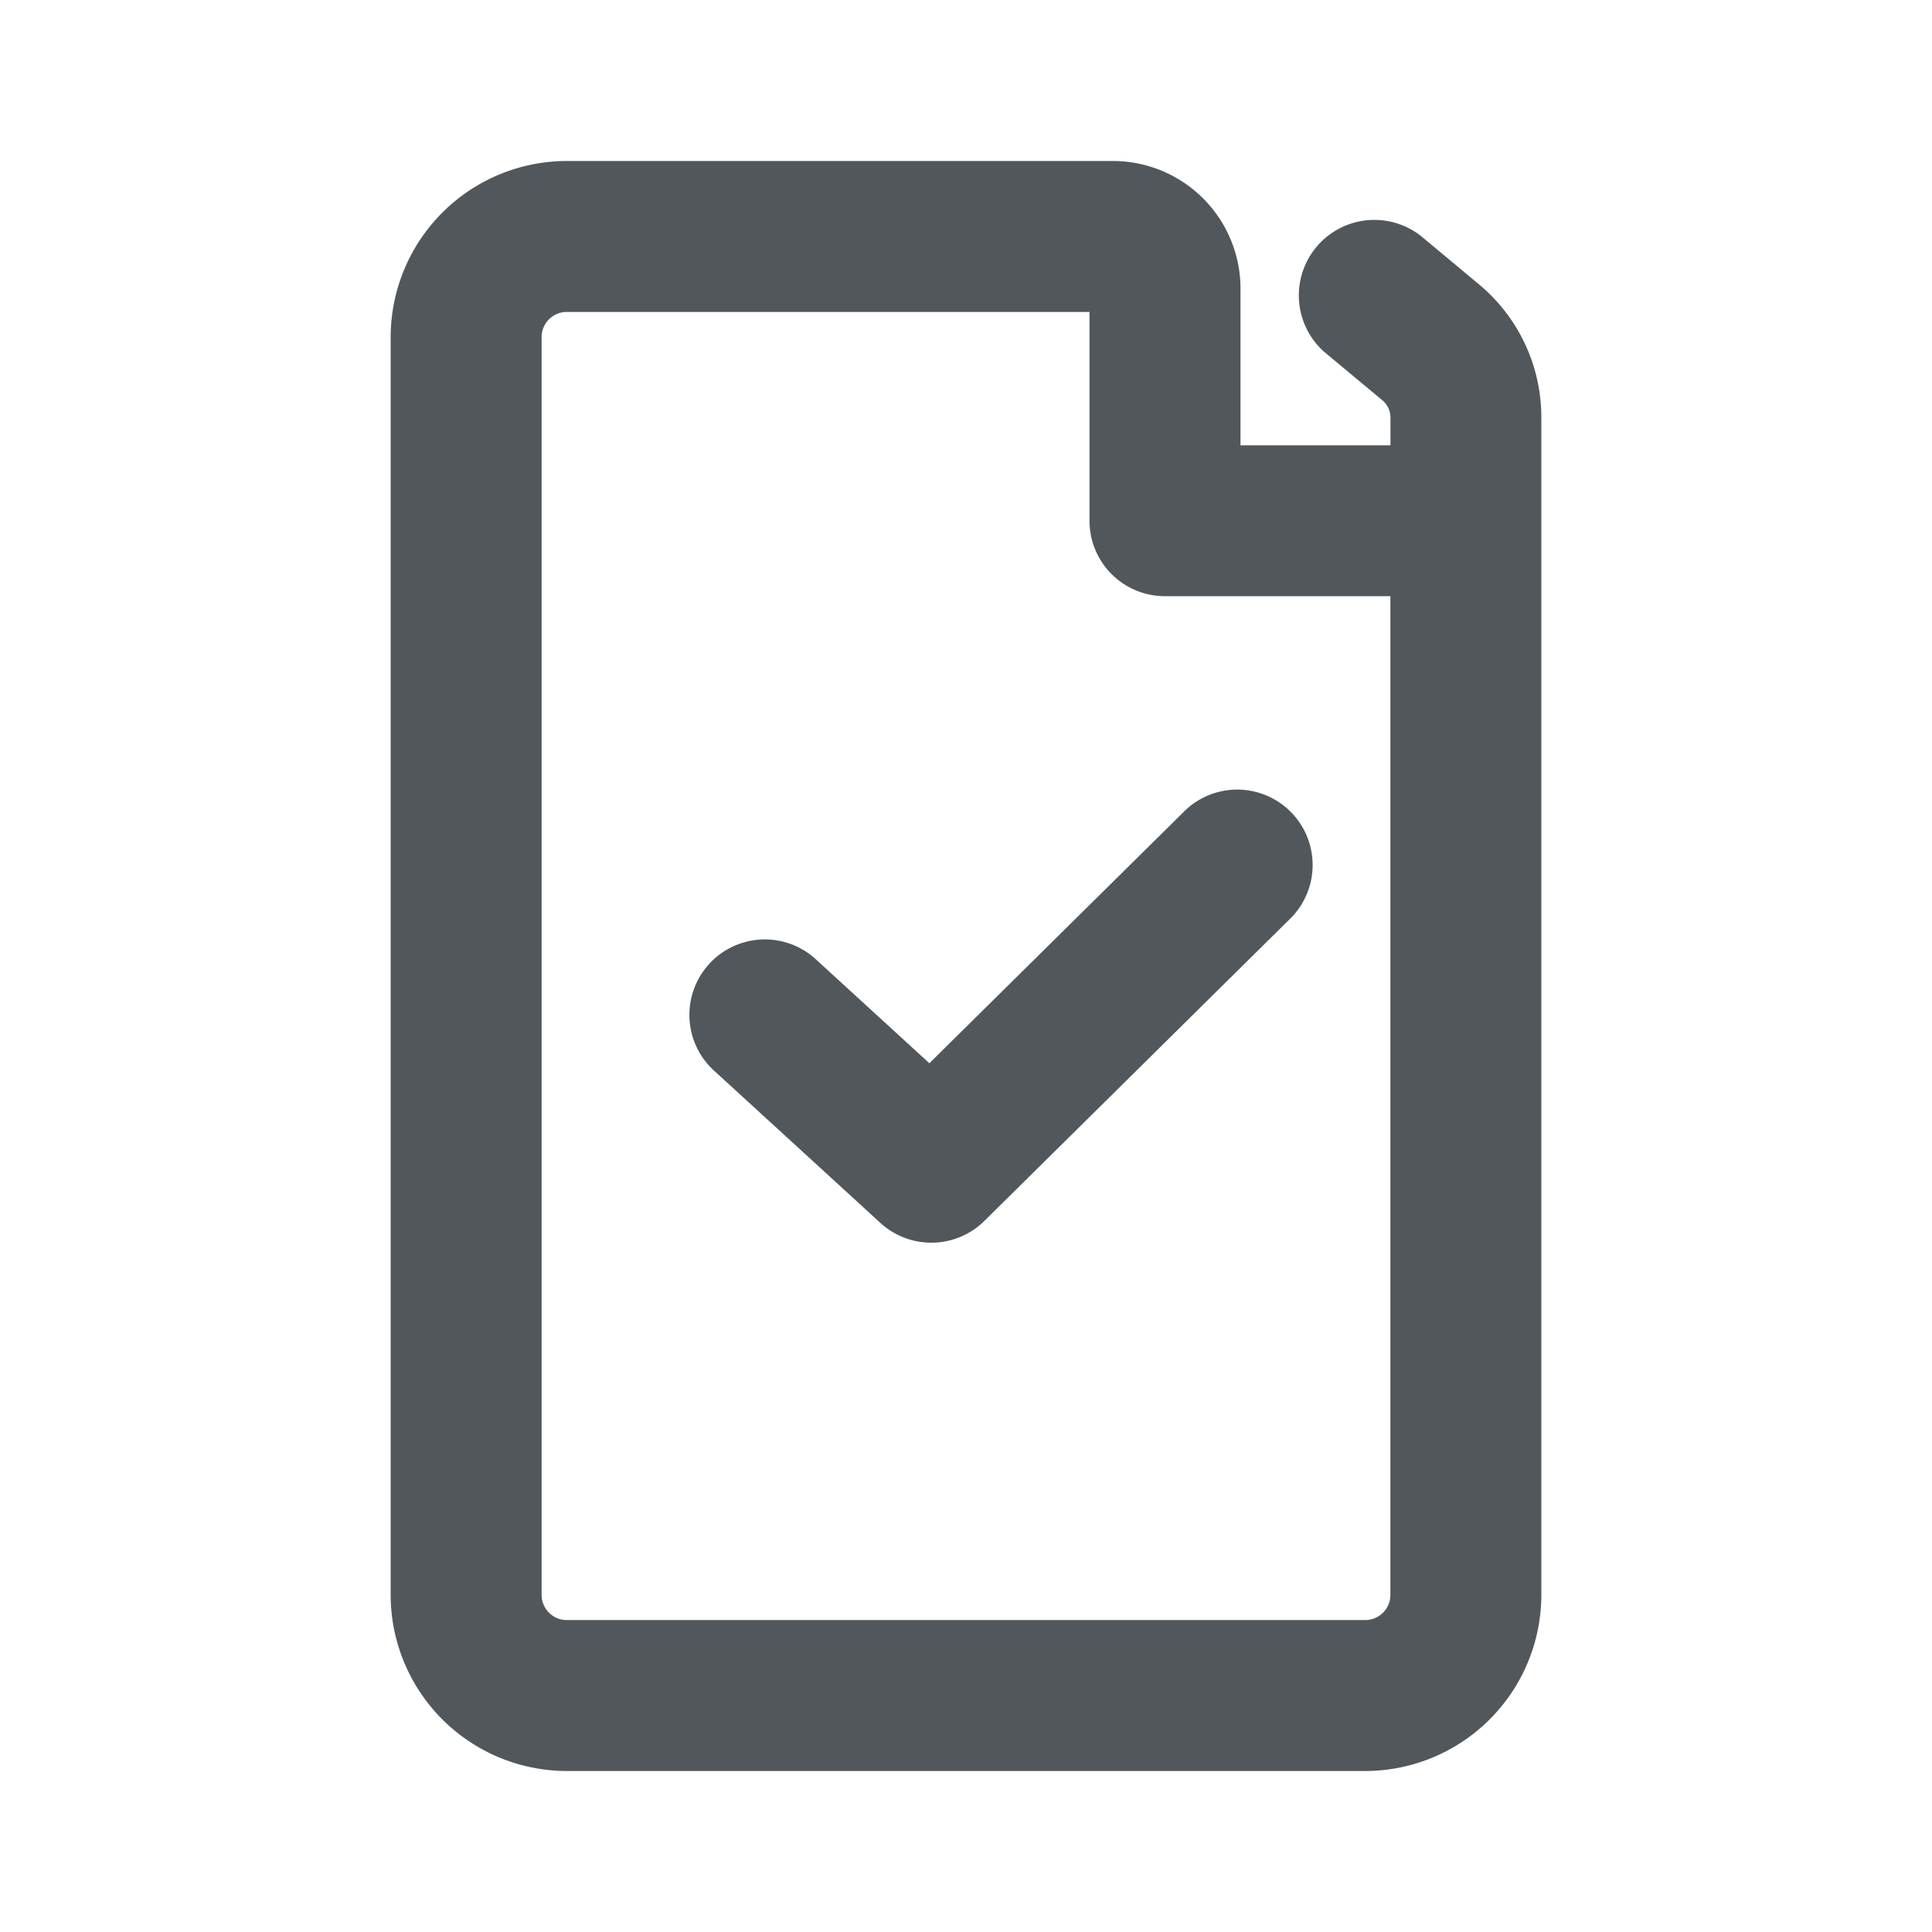 <svg xmlns="http://www.w3.org/2000/svg" id="prefix__verifikasi" width="24" height="24" viewBox="0 0 24 24">
    <defs>
        <style>
            .prefix__cls-2{fill:#52575c}
        </style>
    </defs>
    <g id="prefix__Group_3653" data-name="Group 3653" transform="translate(4.853 2)">
        <path id="prefix__Path_4014" d="M702.372 15.532l-.72-.6a.938.938 0 0 0-1.2 1.441l.721.6a.283.283 0 0 1 .1.215v.344h-1.863v-1.948A1.586 1.586 0 0 0 697.825 14h-6.784a2.19 2.19 0 0 0-2.188 2.188v15.624A2.19 2.19 0 0 0 691.041 34h9.918a2.19 2.19 0 0 0 2.188-2.188V17.187a2.148 2.148 0 0 0-.775-1.655zm-1.1 16.28a.313.313 0 0 1-.313.313h-9.918a.313.313 0 0 1-.313-.313V16.188a.313.313 0 0 1 .313-.313h6.493v2.594a.937.937 0 0 0 .938.937h2.8z" class="prefix__cls-2" data-name="Path 4014" transform="translate(-688.853 -14)"/>
        <path id="prefix__Path_4015" d="M694.134 23.916a.937.937 0 1 0-1.266 1.382l2.068 1.893a.938.938 0 0 0 1.292-.024l3.78-3.736a.937.937 0 1 0-1.318-1.331l-3.145 3.108z" class="prefix__cls-2" data-name="Path 4015" transform="translate(-688.853 -14)"/>
    </g>
</svg>
